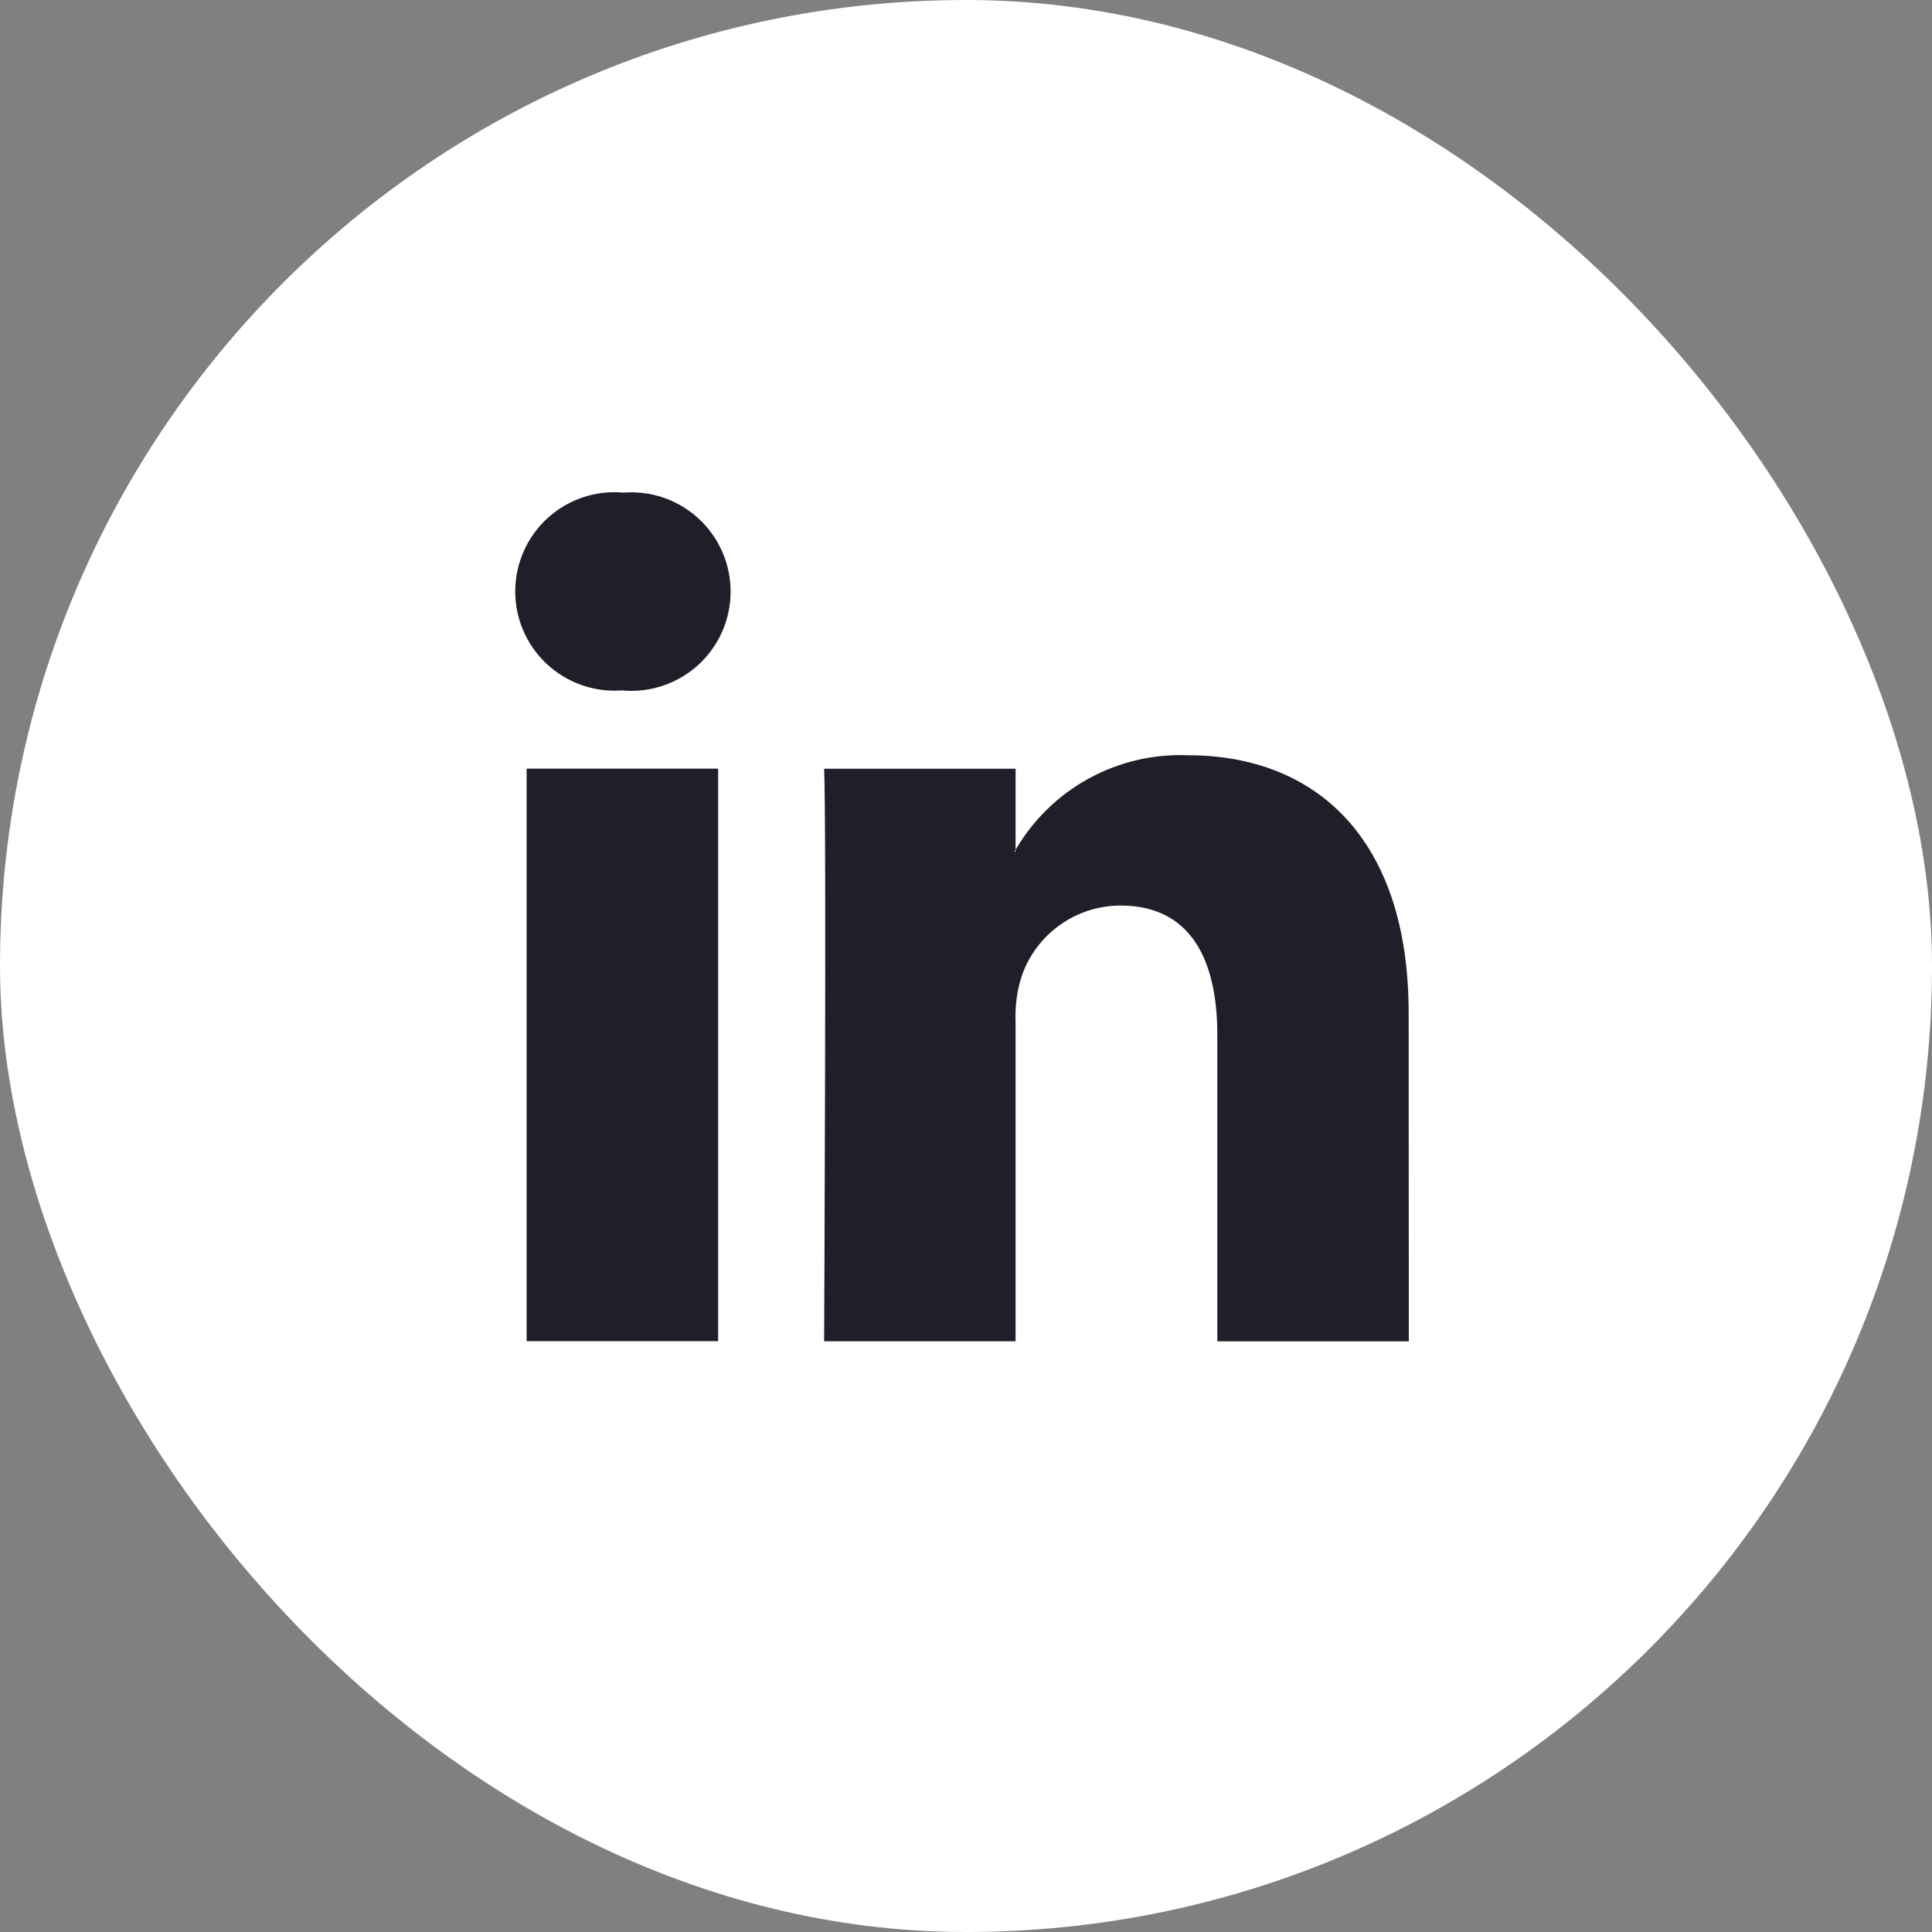 <svg width="50" height="50" viewBox="0 0 50 50" fill="none" xmlns="http://www.w3.org/2000/svg">
<rect x="0" y="0" width="50" height="50" fill="#808080" stroke="none"/>
<rect width="50" height="50" rx="25" fill="white"/>
<path fill-rule="evenodd" clip-rule="evenodd" d="M13.629 34.709H18.585V19.892H13.629V34.709ZM16.139 12.749C15.786 12.716 15.43 12.757 15.094 12.868C14.758 12.98 14.448 13.16 14.184 13.397C13.921 13.634 13.709 13.923 13.563 14.246C13.417 14.569 13.339 14.919 13.334 15.273C13.33 15.628 13.399 15.979 13.536 16.306C13.674 16.632 13.878 16.927 14.136 17.17C14.393 17.414 14.698 17.602 15.031 17.722C15.365 17.843 15.72 17.892 16.073 17.869H16.107C16.461 17.901 16.818 17.859 17.155 17.746C17.492 17.633 17.802 17.452 18.066 17.213C18.329 16.974 18.54 16.683 18.685 16.358C18.83 16.033 18.906 15.682 18.908 15.326C18.911 14.971 18.839 14.619 18.698 14.292C18.557 13.966 18.35 13.672 18.09 13.43C17.829 13.187 17.522 13.002 17.186 12.884C16.85 12.767 16.494 12.721 16.139 12.749ZM36.456 26.213C36.456 21.661 34.011 19.546 30.751 19.546C29.854 19.509 28.964 19.716 28.177 20.148C27.389 20.579 26.735 21.217 26.283 21.993V19.895H21.328C21.393 21.285 21.328 34.712 21.328 34.712H26.283V26.437C26.266 26.03 26.322 25.623 26.45 25.236C26.637 24.711 26.982 24.256 27.437 23.934C27.892 23.611 28.436 23.437 28.994 23.435C30.787 23.435 31.504 24.794 31.504 26.785V34.713H36.46L36.456 26.213ZM26.251 22.041C26.261 22.024 26.273 22.007 26.283 21.99V22.041H26.251Z" fill="#211E29"/>
</svg>
